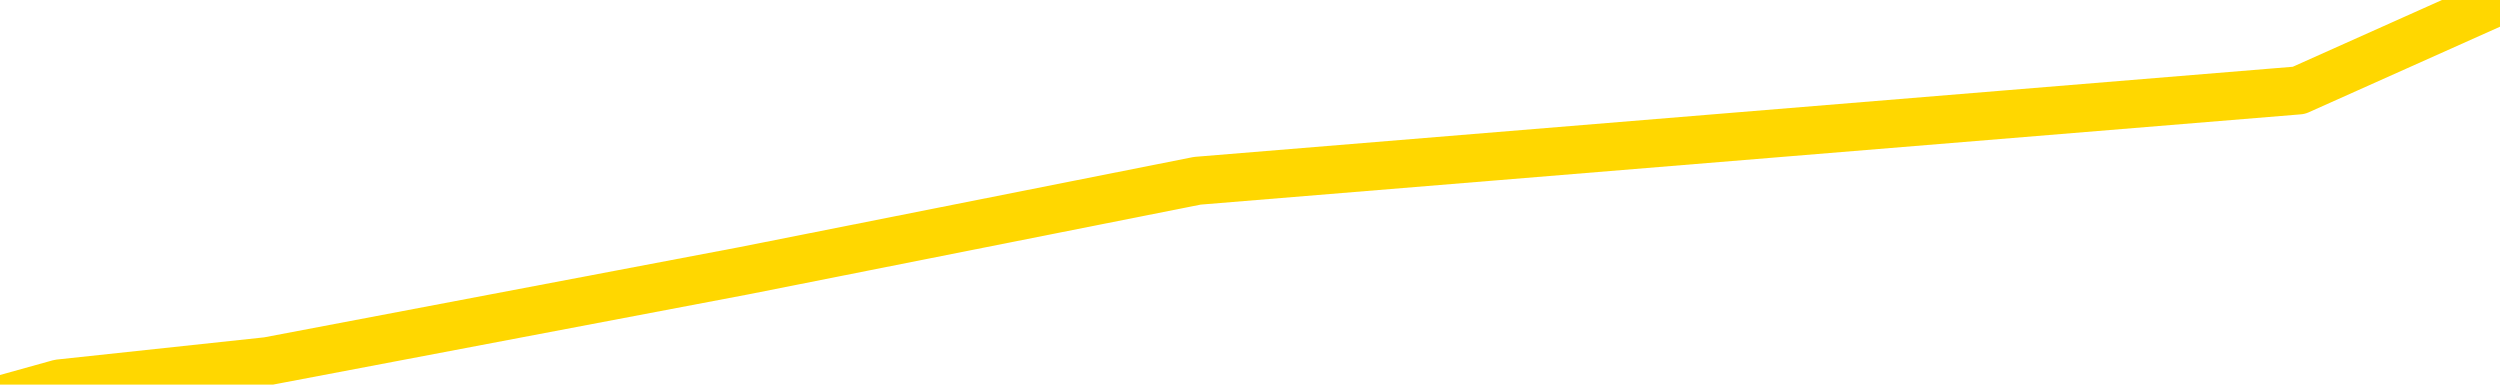 <svg xmlns="http://www.w3.org/2000/svg" version="1.1" viewBox="0 0 6500 1000">
	<path fill="none" stroke="gold" stroke-width="125" stroke-linecap="round" stroke-linejoin="round" d="M0 2053  L-72375 2053 L-69771 2023 L-68103 1994 L-49773 1935 L-49603 1877 L-42445 1818 L-42412 1818 L-28981 1789 L-26059 1818 L-12718 1730 L-8549 1613 L-7389 1466 L-6770 1320 L-4758 1232 L-987 1173 L-386 1115 L-58 1056 L154 997 L696 939 L1934 704 L3113 470 L5977 235 L6500 1" />
</svg>
